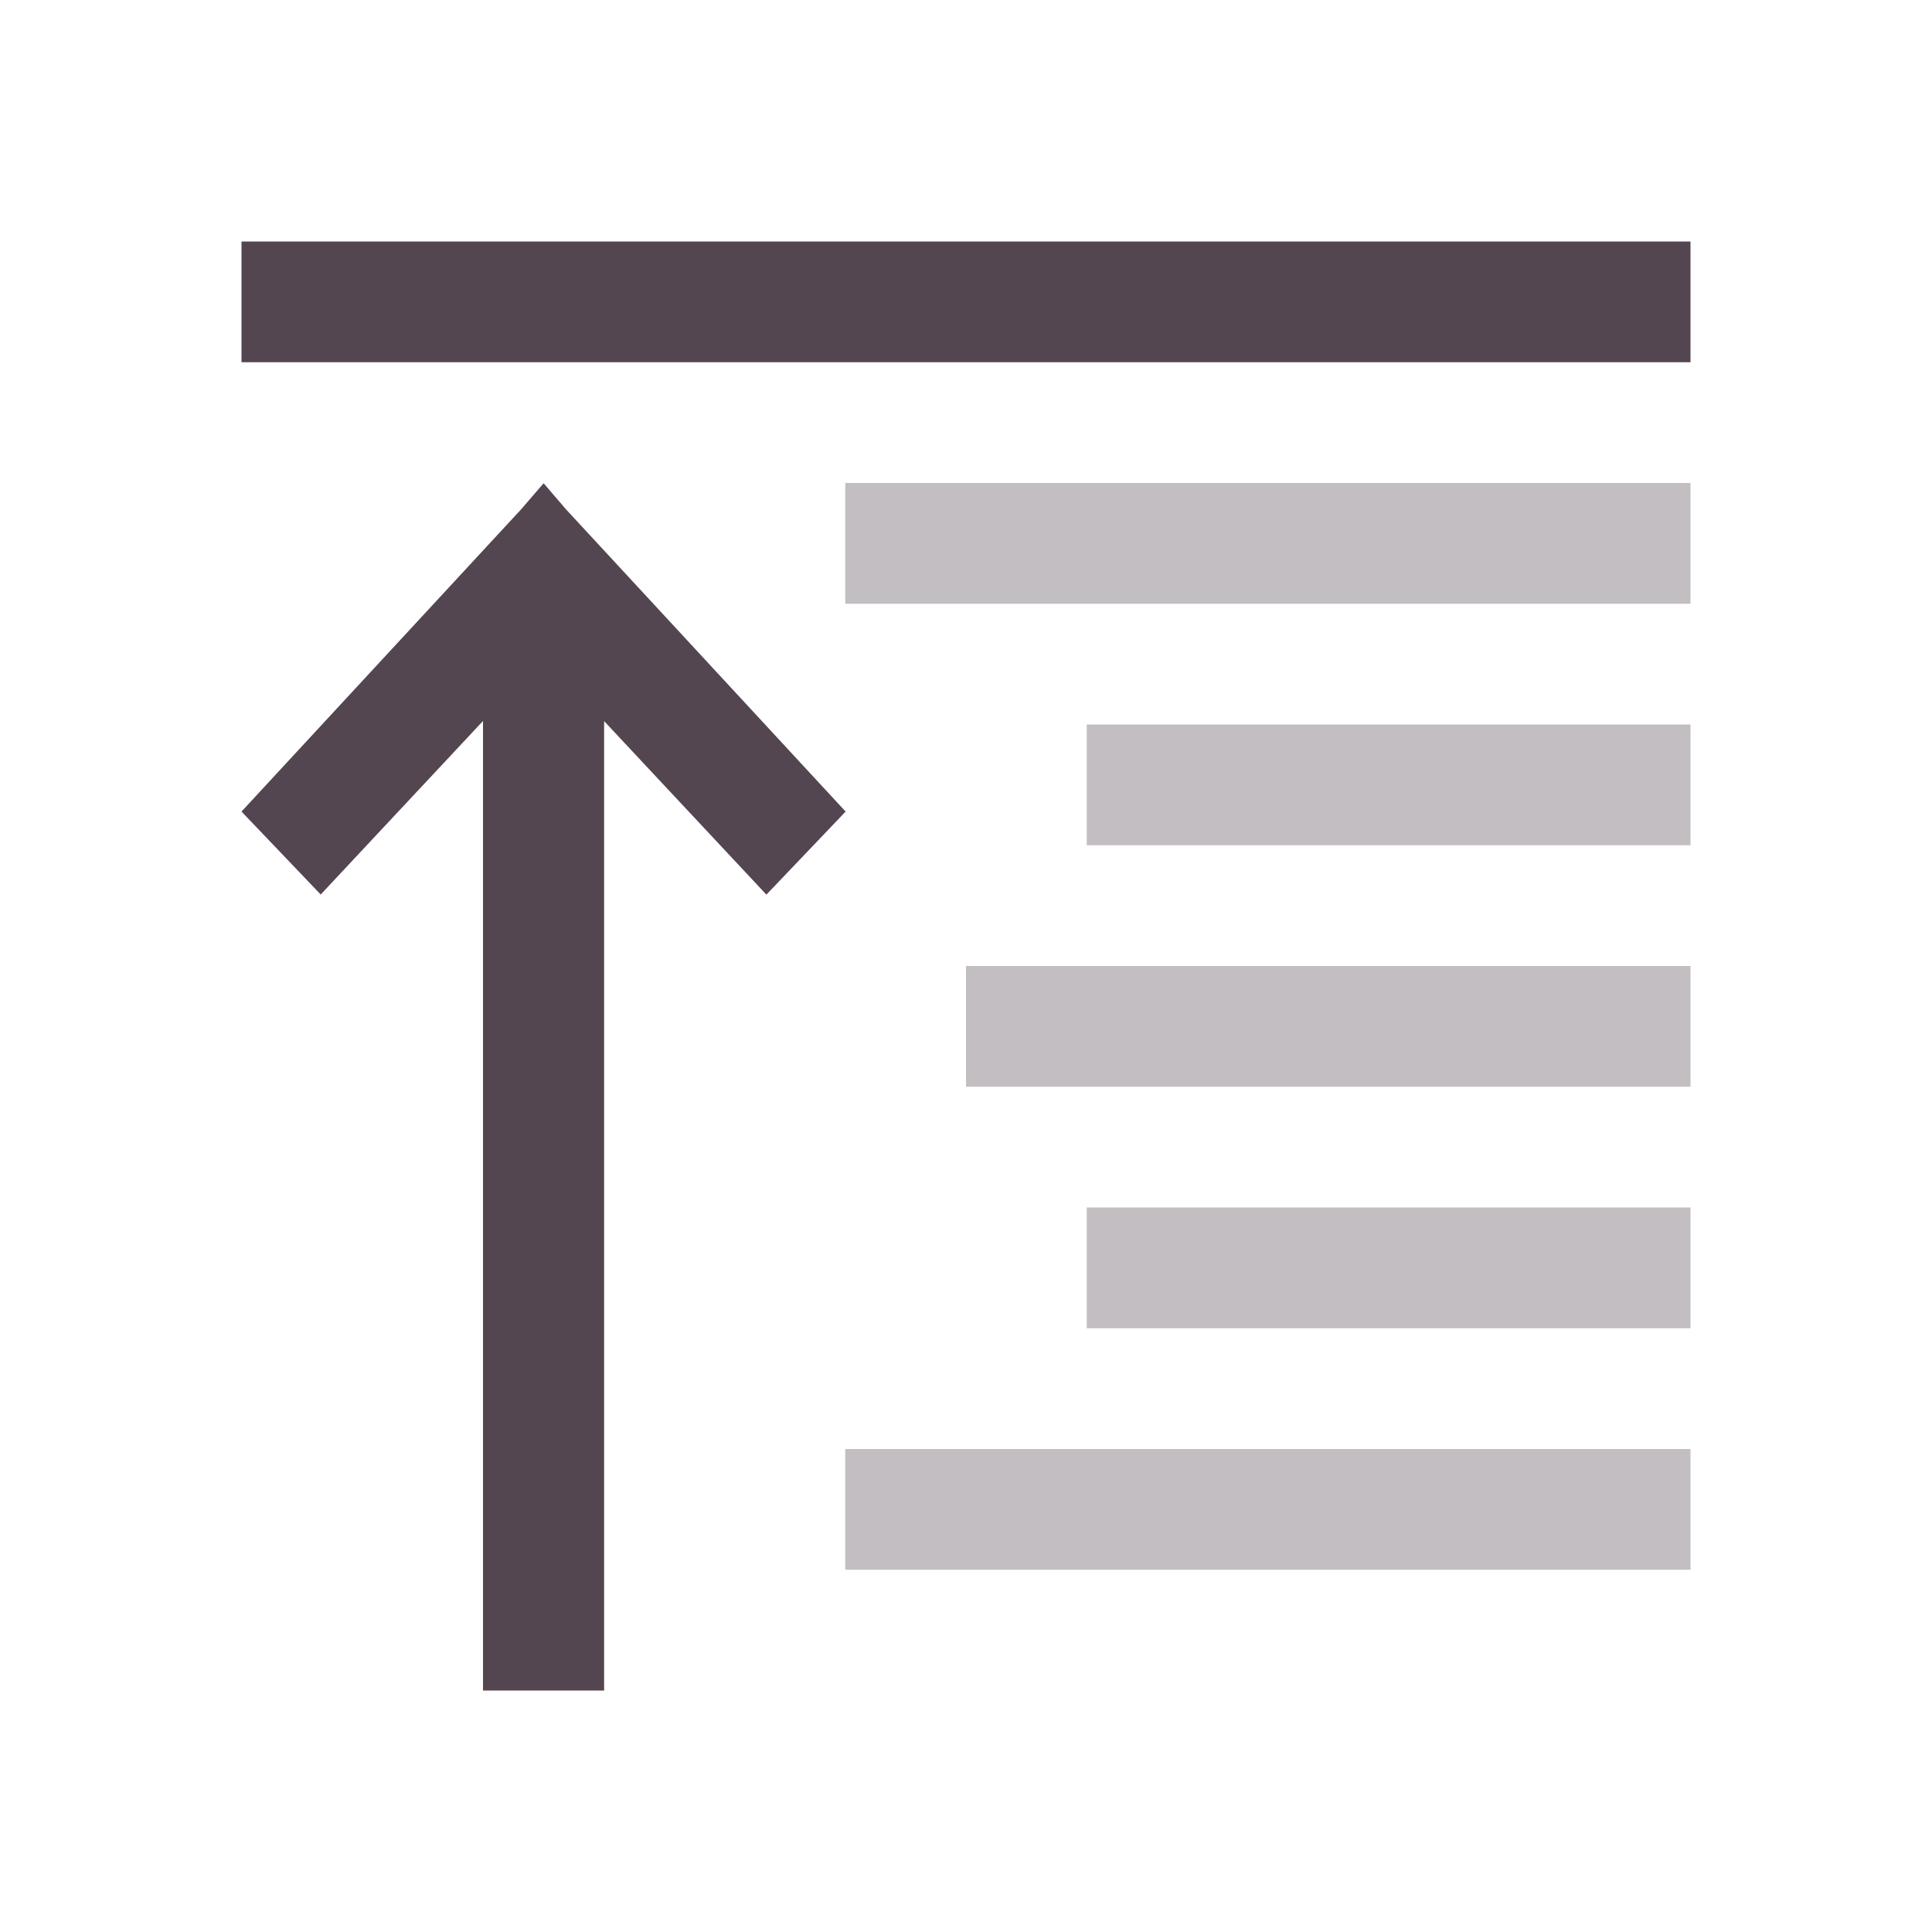 <svg xmlns="http://www.w3.org/2000/svg" width="16" height="16" fill="#534650" xmlns:v="https://vecta.io/nano"><path d="M7 13v-1h7v1zm2-2v-1h5v1zM8 9V8h6v1zm1-2V6h5v1zM7 5V4h7v1z" opacity=".35"/><path d="M4 14V5.971L2.656 7.408 2 6.721l2.313-2.5.189-.219.188.219 2.313 2.5-.656.688-1.344-1.437V14zM2 3V2h12v1z"/></svg>
